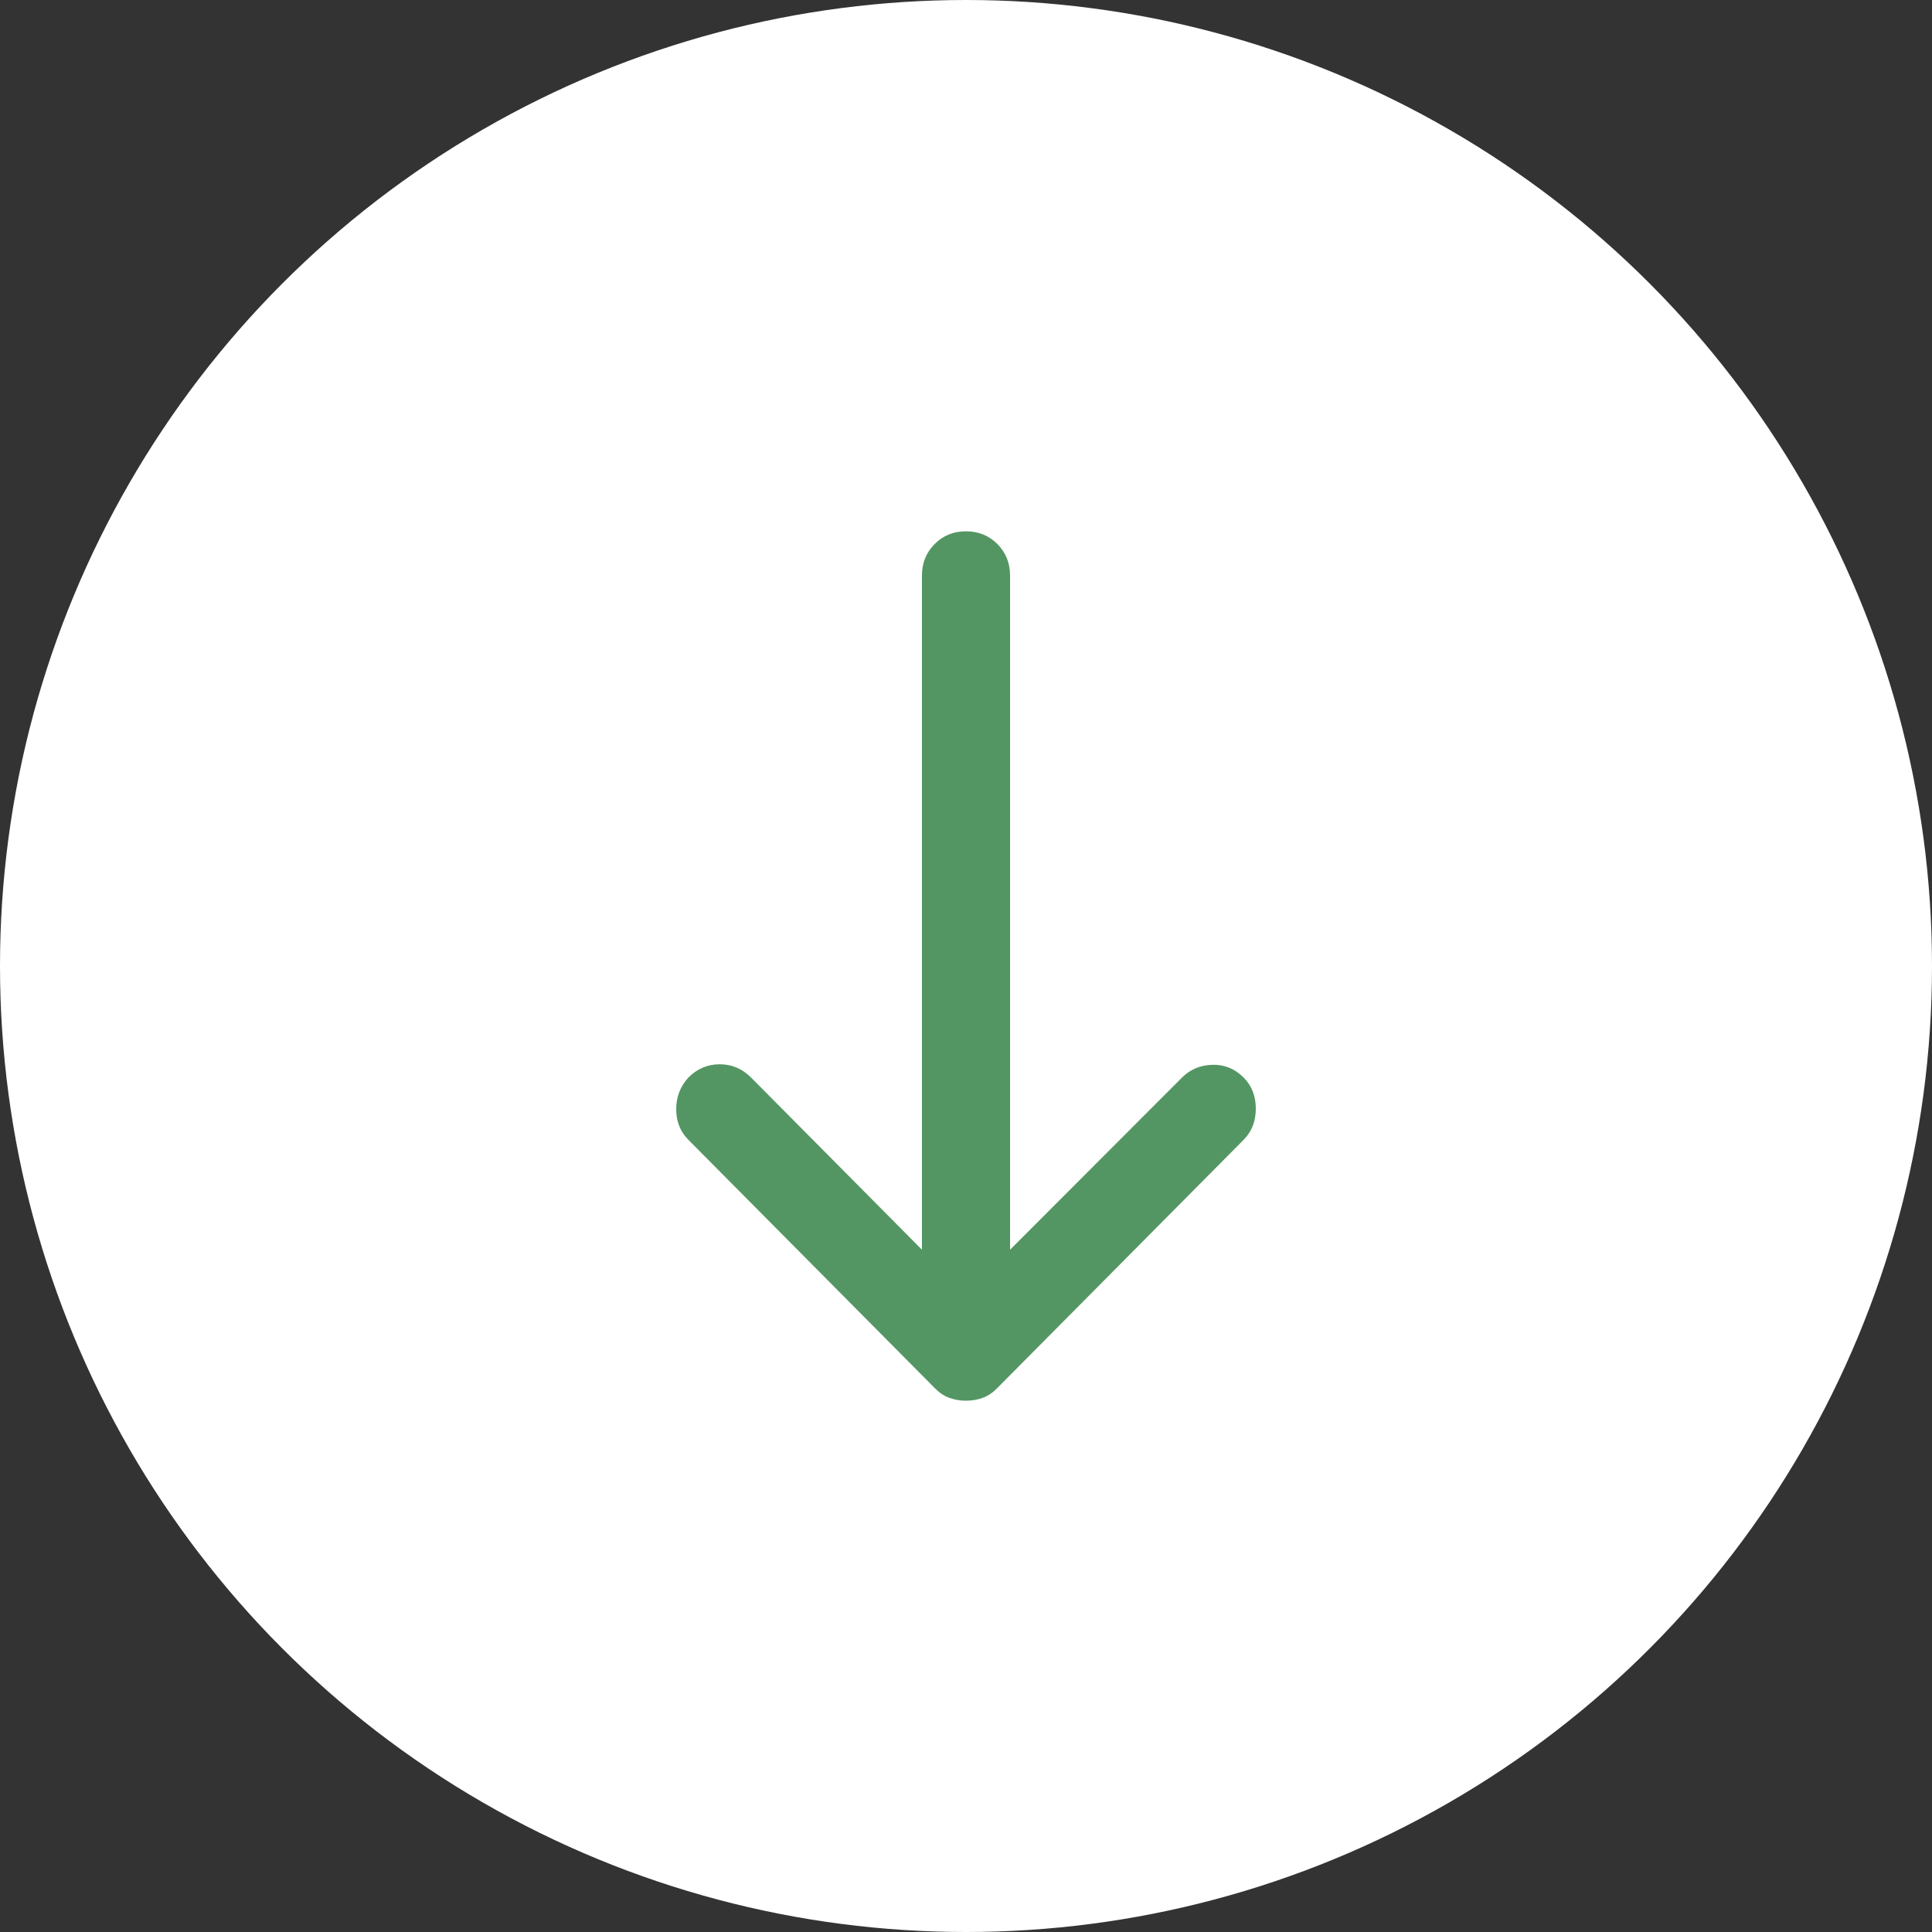 <svg width="80" height="80" viewBox="0 0 80 80" fill="none" xmlns="http://www.w3.org/2000/svg">
<rect x="0" y="0" width="80" height="80" fill="#333333" stroke="none"/>
<circle cx="40" cy="40" r="40" fill="white"/>
<path d="M40 58C39.757 58 39.529 57.961 39.316 57.884C39.103 57.808 38.905 57.678 38.722 57.494L28.502 47.195C28.167 46.858 28 46.437 28 45.93C28 45.425 28.167 44.989 28.502 44.621C28.867 44.253 29.3 44.069 29.801 44.069C30.304 44.069 30.738 44.253 31.103 44.621L38.175 51.747V23.839C38.175 23.318 38.35 22.881 38.7 22.528C39.05 22.176 39.483 22 40 22C40.517 22 40.951 22.176 41.301 22.528C41.651 22.881 41.825 23.318 41.825 23.839V51.747L48.943 44.621C49.278 44.283 49.696 44.107 50.197 44.091C50.699 44.076 51.133 44.253 51.498 44.621C51.833 44.958 52 45.387 52 45.908C52 46.429 51.833 46.858 51.498 47.195L41.278 57.494C41.095 57.678 40.897 57.808 40.684 57.884C40.471 57.961 40.243 58 40 58Z" fill="#549663"/>
</svg>
